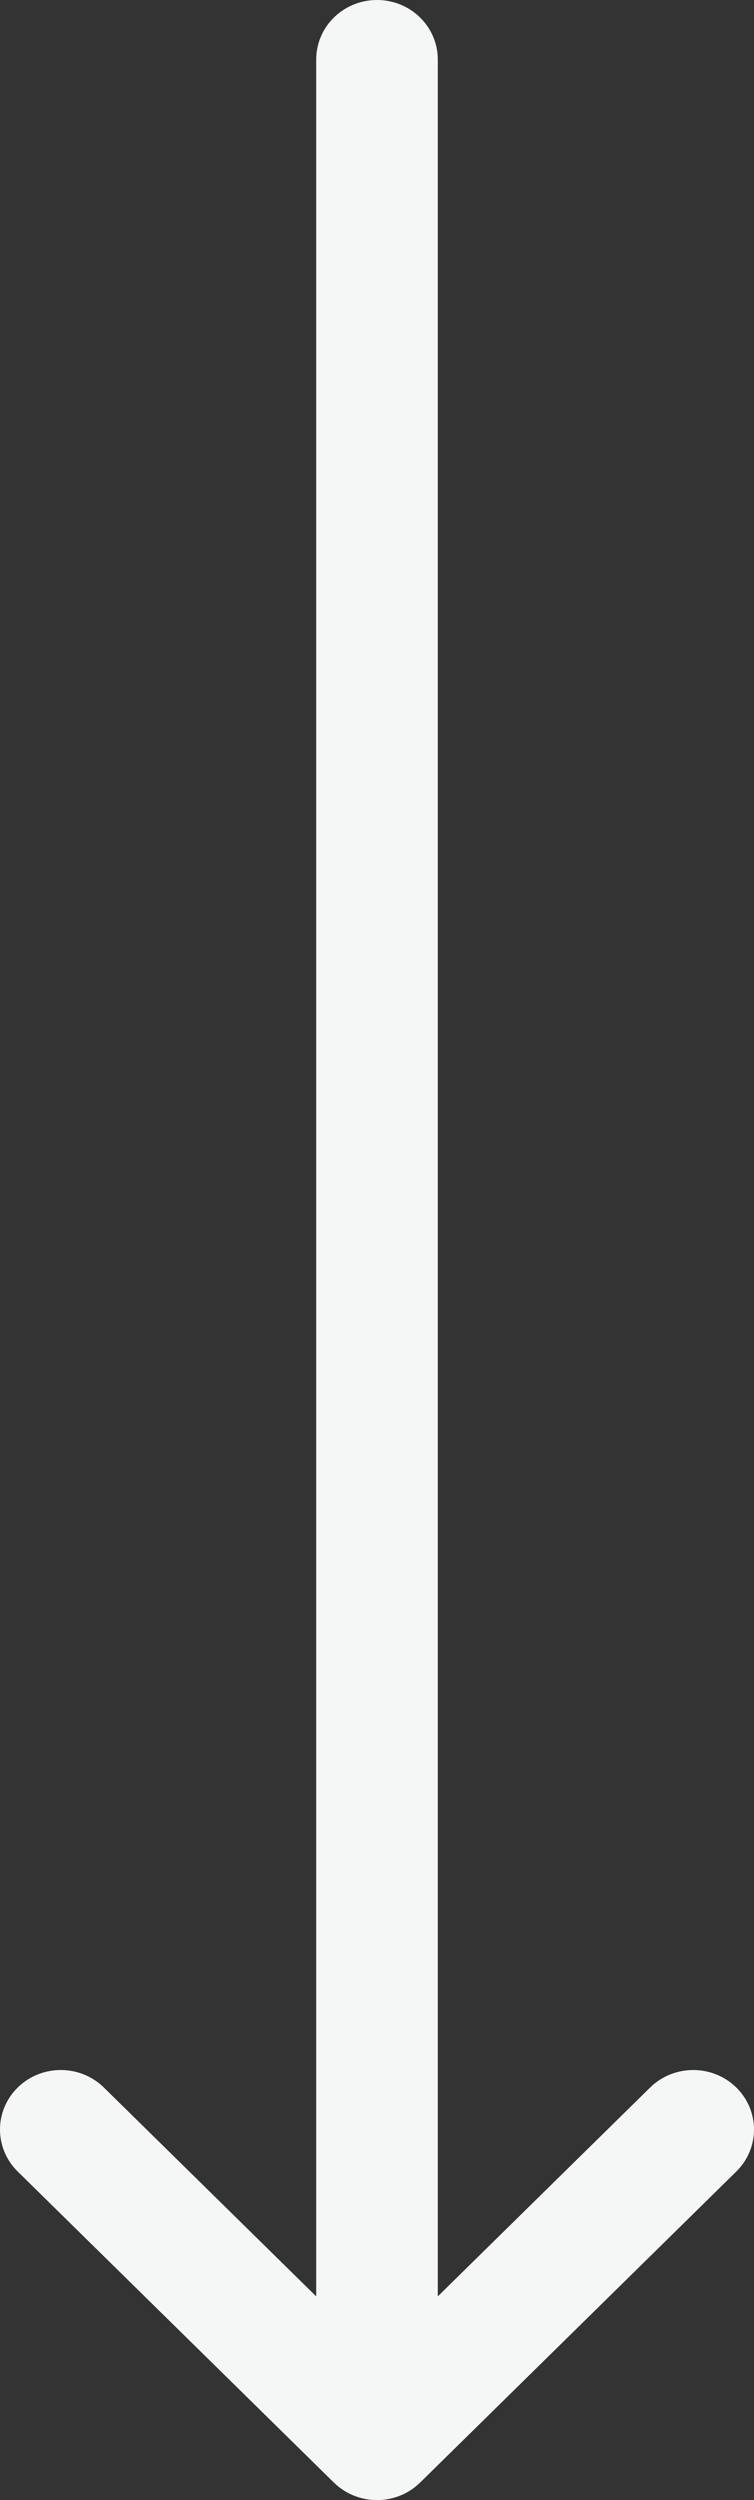 <svg width="16" height="53" viewBox="0 0 16 53" fill="none" xmlns="http://www.w3.org/2000/svg">
<rect x="0" y="0" width="16" height="53" fill="#333333" stroke="none"/>
<path d="M8.913 52.63L8.915 52.629L15.624 46.035C16.127 45.541 16.125 44.742 15.62 44.25C15.115 43.759 14.298 43.761 13.795 44.255L9.29 48.682L9.29 1.262C9.29 0.565 8.713 0 8 0C7.287 0 6.71 0.565 6.71 1.262L6.71 48.682L2.205 44.255C1.702 43.761 0.885 43.759 0.38 44.25C-0.125 44.742 -0.127 45.541 0.376 46.035L7.085 52.629L7.087 52.63C7.591 53.124 8.411 53.123 8.913 52.63Z" fill="#F4F7F6"/>
</svg>
